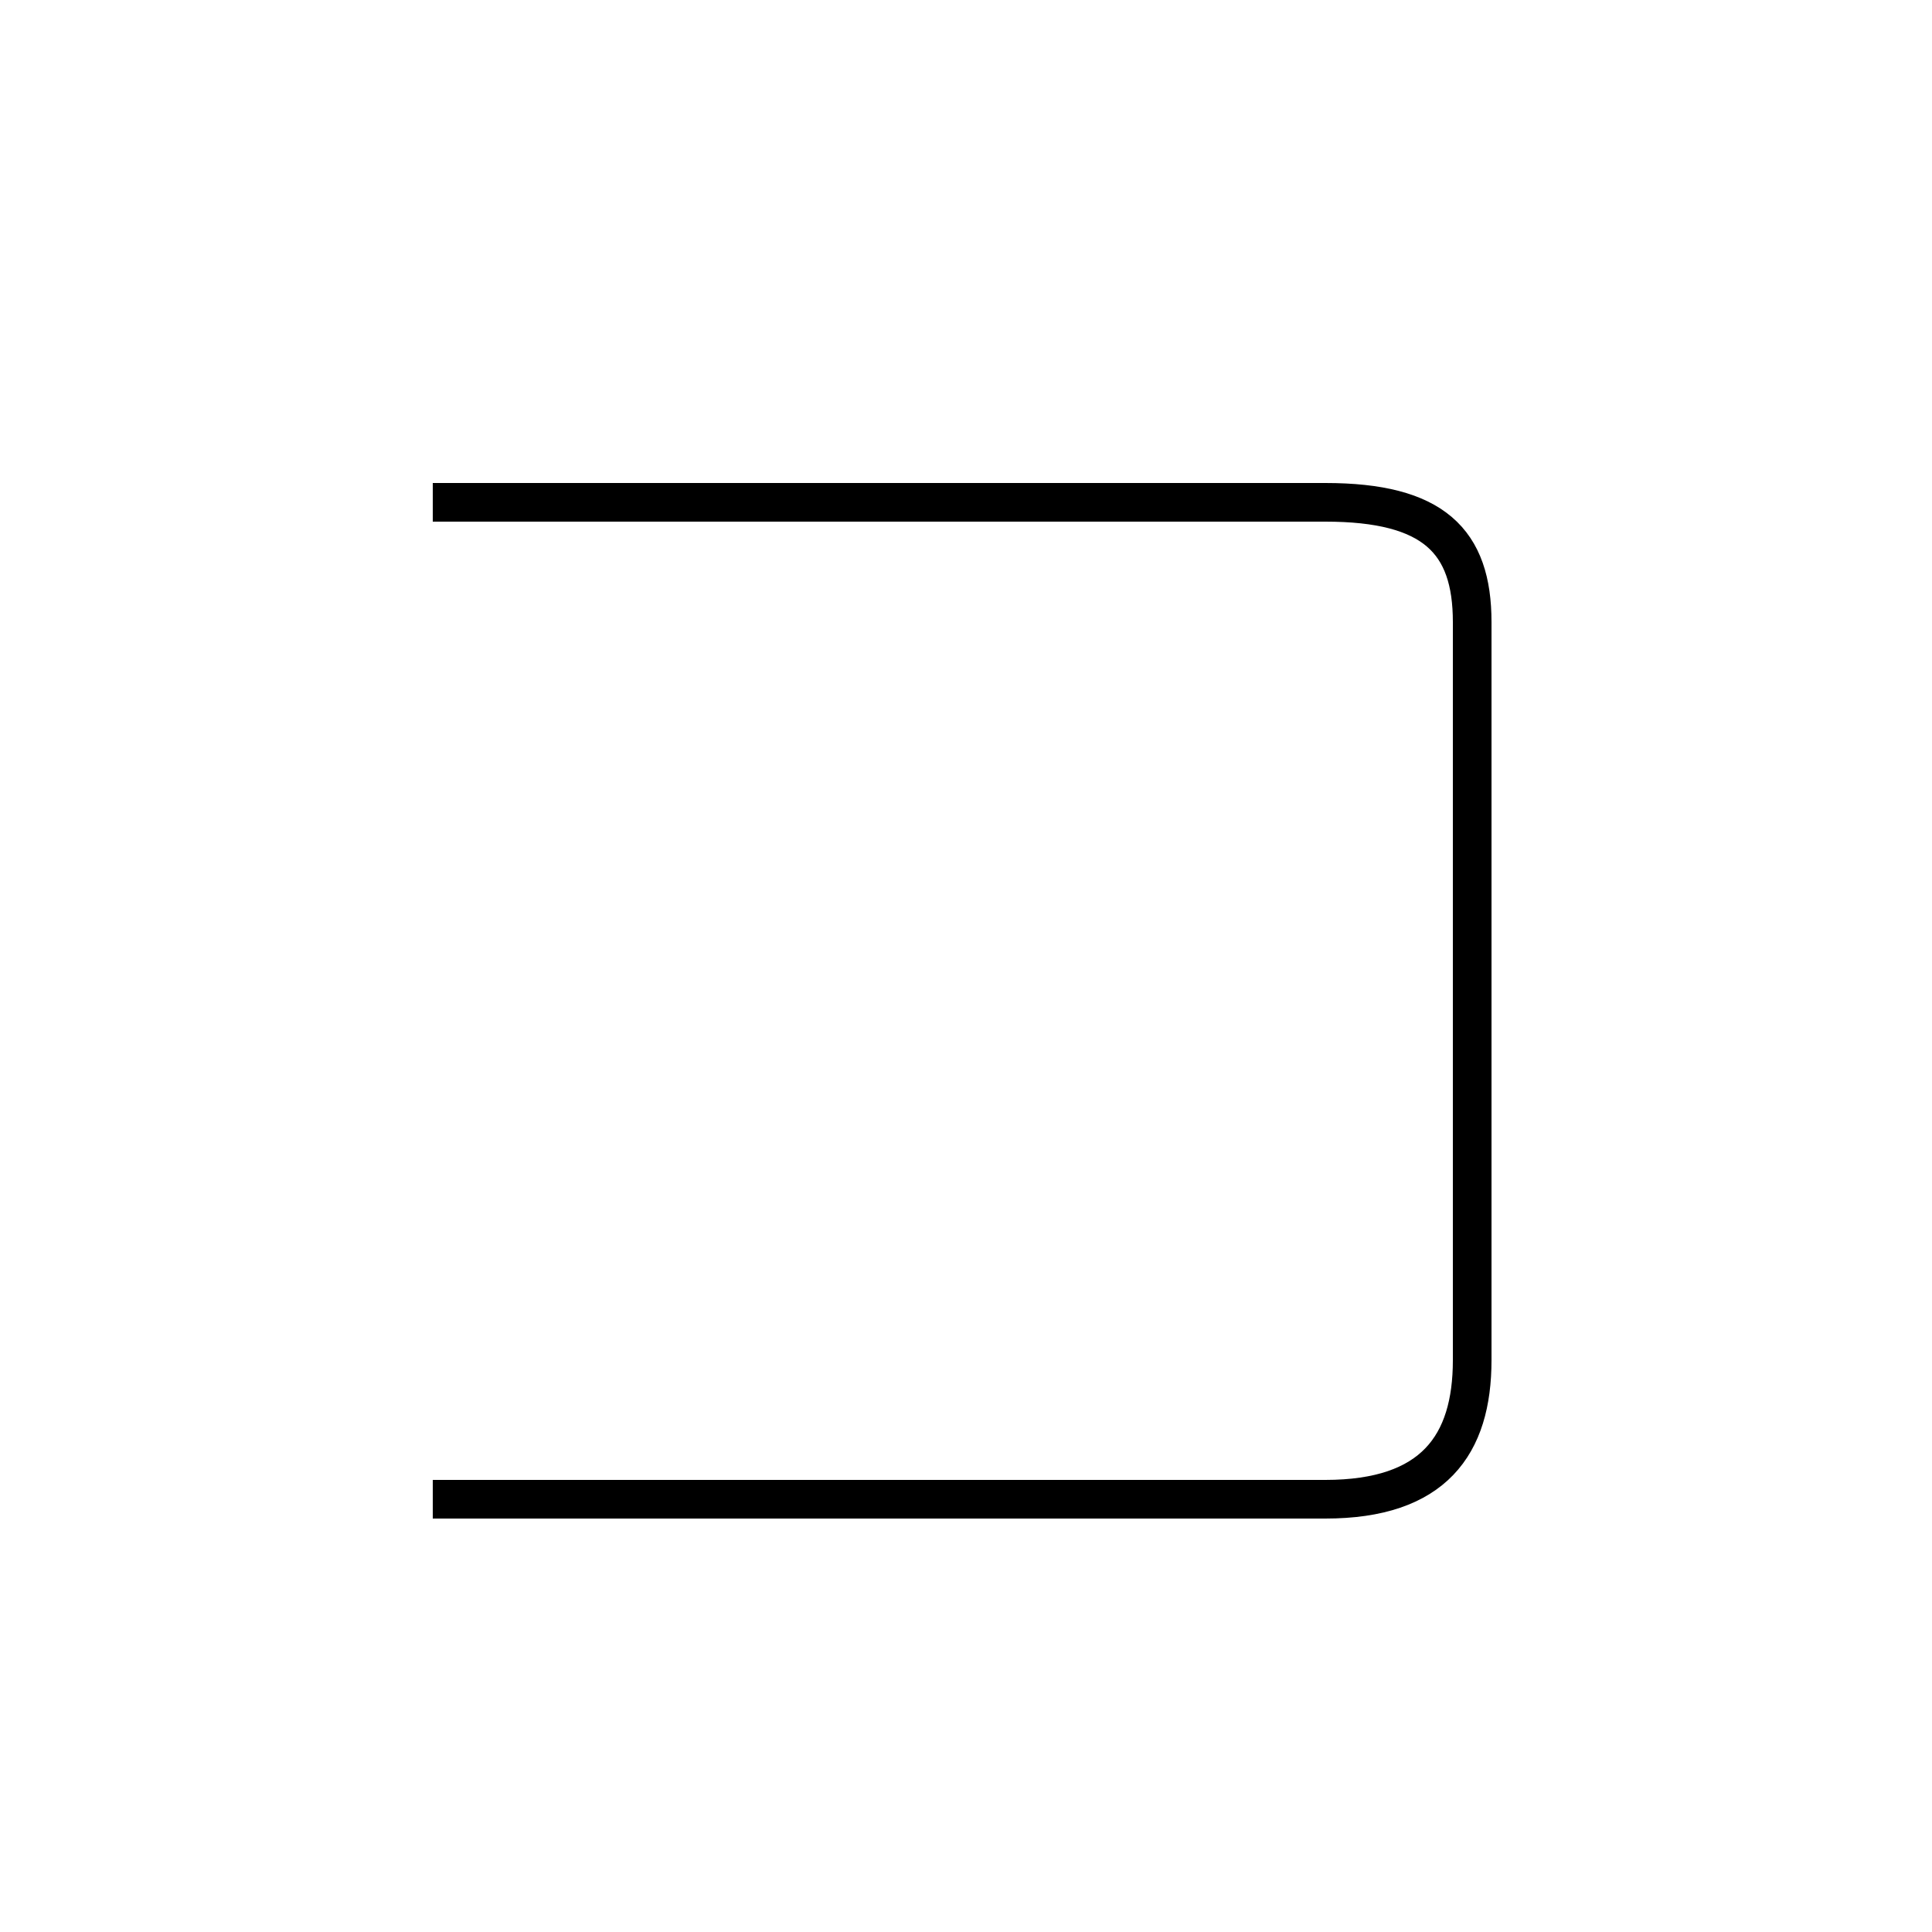 <?xml version='1.0' encoding='utf8'?>
<svg viewBox="0.0 -44.0 50.0 50.0" version="1.1" xmlns="http://www.w3.org/2000/svg">
<rect x="0.0" y="-44.0" width="50.0" height="50.0" fill="#808080" stroke="none"/>
<rect x="-1000" y="-1000" width="2000" height="2000" stroke="white" fill="white"/>
<g style="fill:none; stroke:#000000;  stroke-width:1">
<path d="M 11.2 31.0 L 34.3 31.0 C 37.1 31.0 38.1 30.0 38.1 27.9 L 38.1 8.8 C 38.1 6.6 37.1 5.2 34.3 5.2 L 11.2 5.2" transform="scale(1, -1)" />
</g>
</svg>